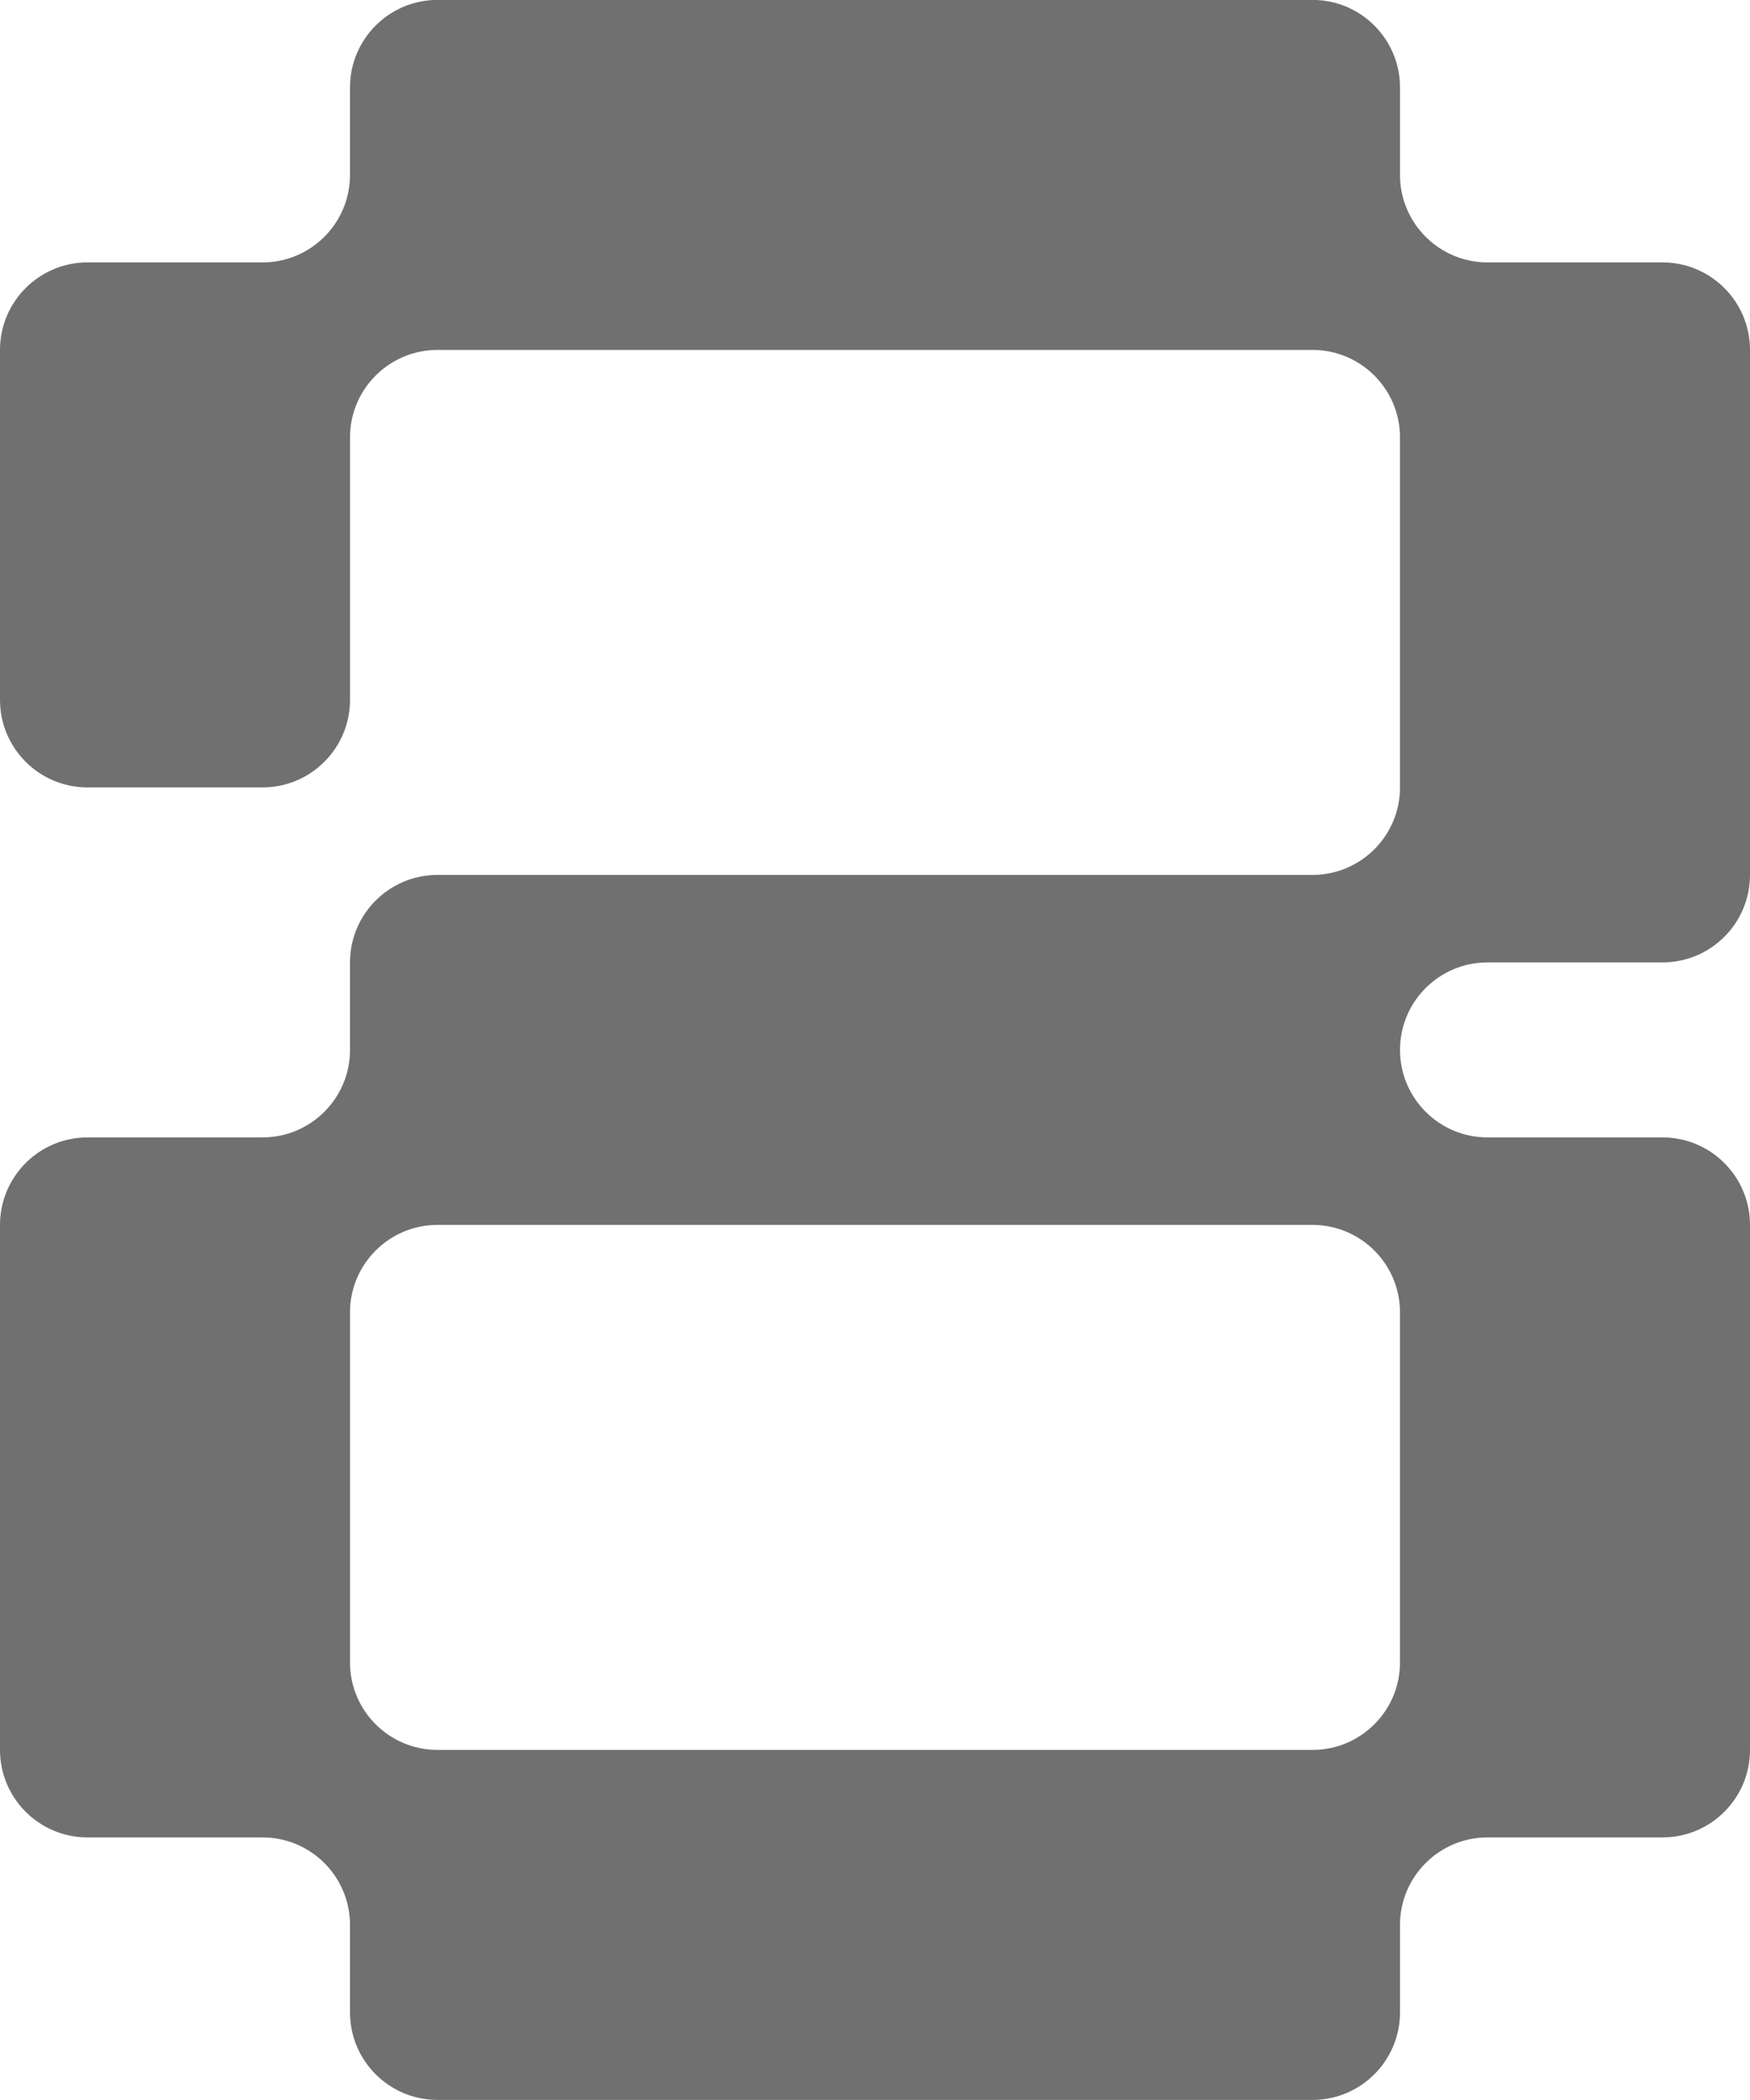 <svg width="20" height="24" viewBox="0 0 20 24" fill="none" xmlns="http://www.w3.org/2000/svg">
<path fill-rule="evenodd" clip-rule="evenodd" d="M4 0.999C4 0.447 4.448 -0.001 5 -0.001H15C15.552 -0.001 16 0.447 16 0.999V1.999C16 2.551 16.448 2.999 17 2.999H19C19.552 2.999 20 3.447 20 3.999V9.999C20 10.551 19.552 10.999 19 10.999H17C16.448 10.999 16 11.447 16 11.999C16 12.551 16.448 12.999 17 12.999H19C19.552 12.999 20 13.447 20 13.999V19.999C20 20.551 19.552 20.999 19 20.999H17C16.448 20.999 16 21.447 16 21.999V22.999C16 23.551 15.552 23.999 15 23.999H5C4.448 23.999 4 23.551 4 22.999V21.999C4 21.447 3.552 20.999 3 20.999H1C0.448 20.999 0 20.551 0 19.999V13.999C0 13.447 0.448 12.999 1 12.999H3C3.552 12.999 4 12.551 4 11.999V10.999C4 10.447 4.448 9.999 5 9.999H15C15.552 9.999 16 9.551 16 8.999V4.999C16 4.447 15.552 3.999 15 3.999H5C4.448 3.999 4 4.447 4 4.999V7.999C4 8.551 3.552 8.999 3 8.999H1C0.448 8.999 0 8.551 0 7.999V3.999C0 3.447 0.448 2.999 1 2.999H3C3.552 2.999 4 2.551 4 1.999V0.999ZM15 19.999C15.552 19.999 16 19.551 16 18.999V14.999C16 14.447 15.552 13.999 15 13.999H5C4.448 13.999 4 14.447 4 14.999V18.999C4 19.551 4.448 19.999 5 19.999H15Z" fill="#707070"/>
</svg>
